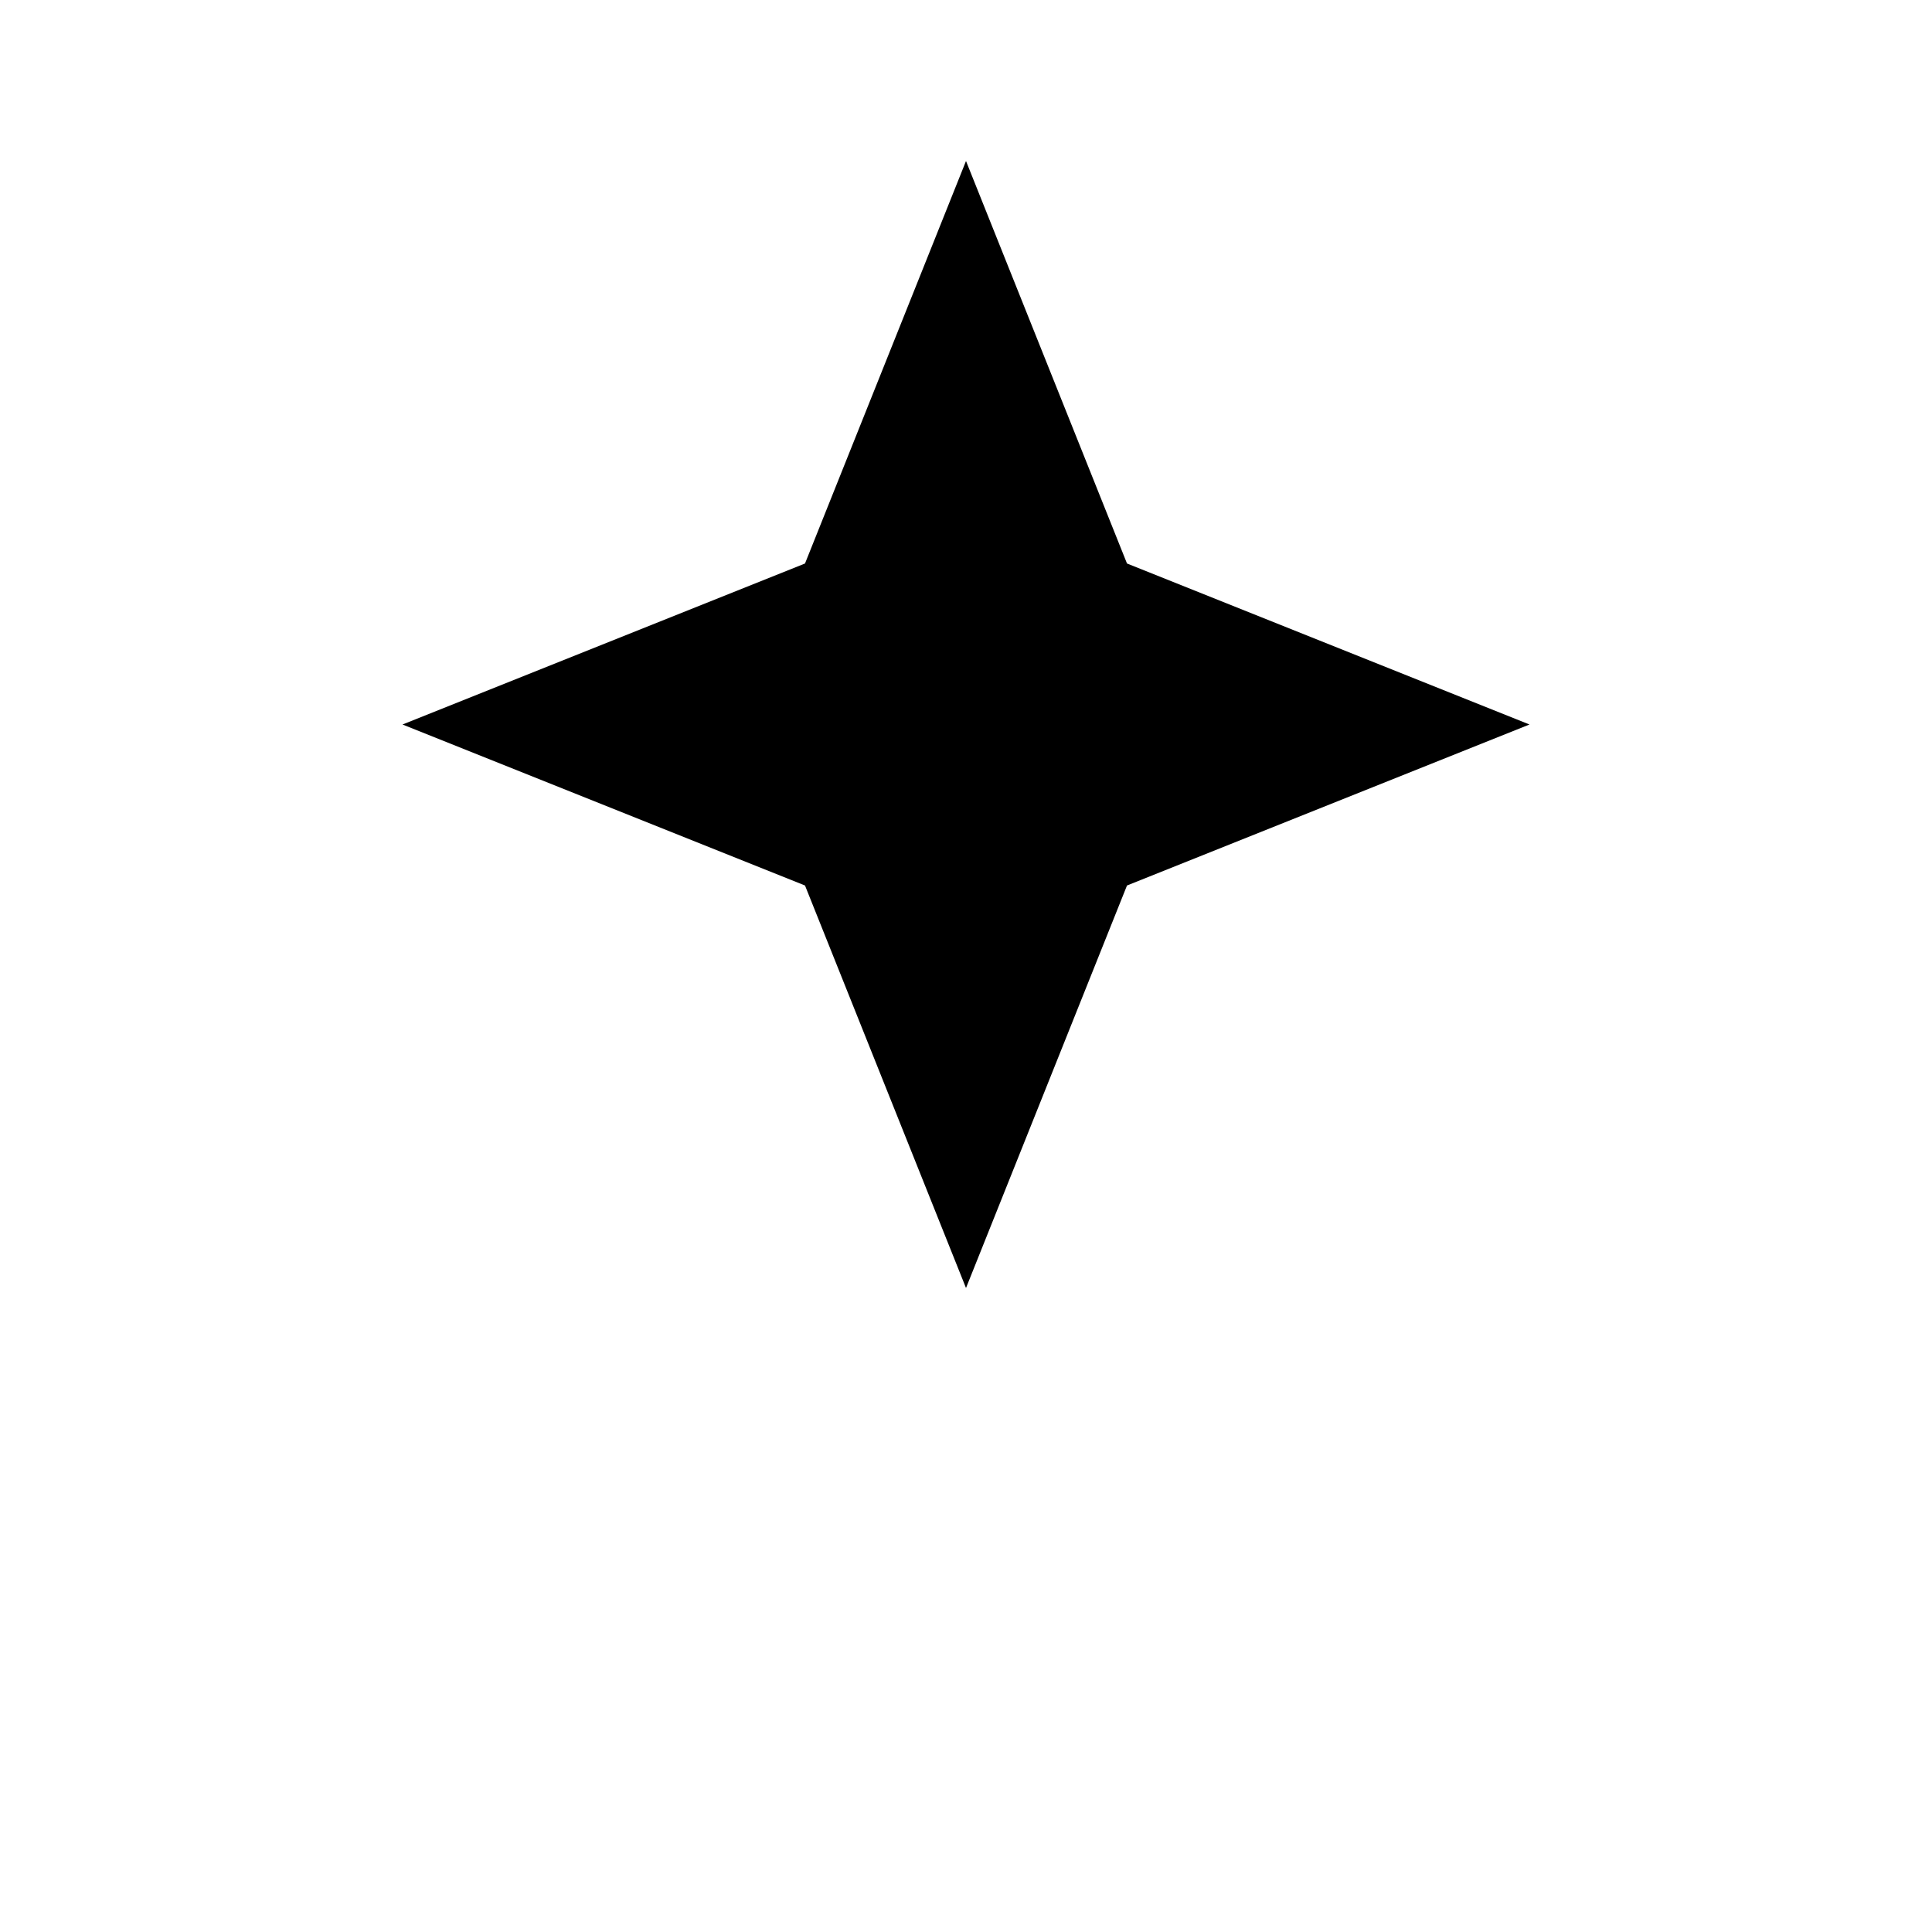 <svg xmlns="http://www.w3.org/2000/svg" viewBox="0 0 24 24">
  <path fill="currentColor" d="M12 2l2 5 5 2-5 2-2 5-2-5-5-2 5-2 2-5z"/>
  <title>Hasty</title>
  <desc>Glyph adapts to current text color</desc>
  </svg>
